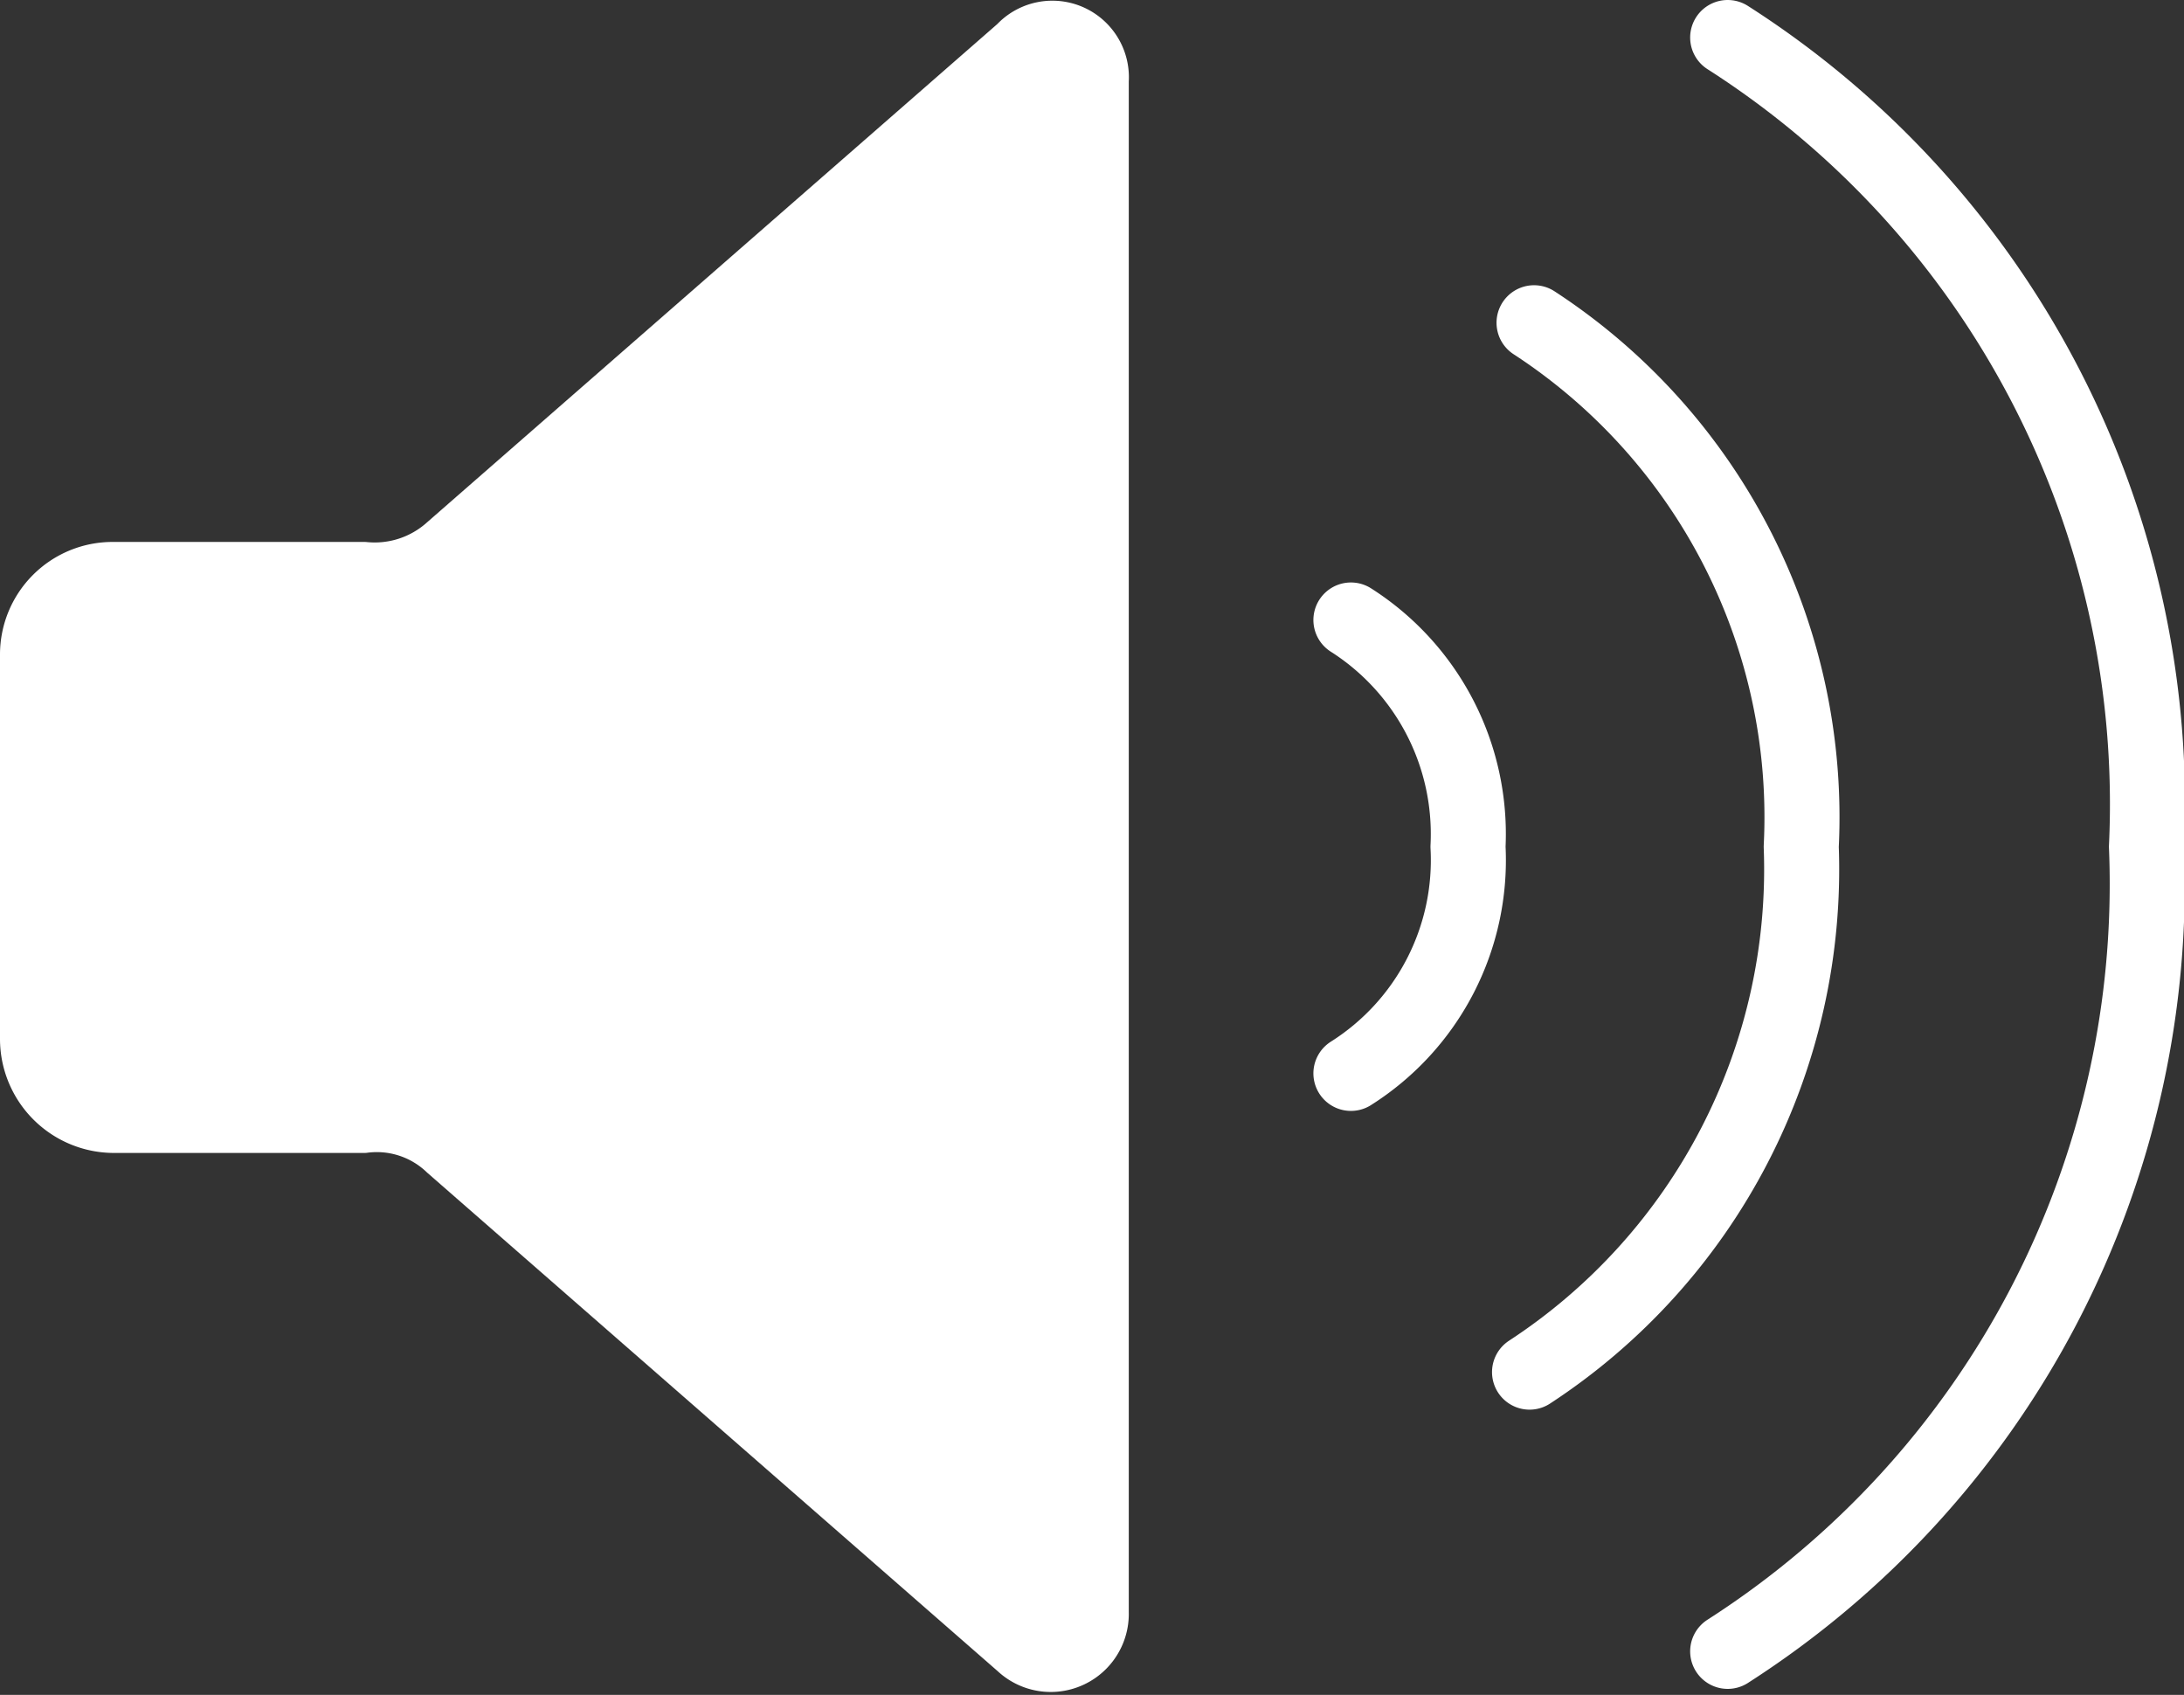 <svg xmlns="http://www.w3.org/2000/svg" viewBox="0 0 14.55 11.29"><rect x="0" y="0" width="14.55" height="11.29" fill="#333333" stroke="none"/><defs><style>.cls-1{fill:#fff;stroke-width:0.22px;}.cls-1,.cls-2{stroke:#fff;stroke-linecap:round;stroke-linejoin:round;fill-rule:evenodd;}.cls-2{fill:none;stroke-width:0.5px;}</style></defs><g id="Layer_2" data-name="Layer 2"><g id="Capa_1" data-name="Capa 1"><path class="cls-1" d="M6.72,11.05,2.92,7.73a.59.59,0,0,0-.49-.16H.75a.65.65,0,0,1-.64-.65V4.36a.64.64,0,0,1,.64-.64H2.43a.63.63,0,0,0,.49-.16L6.72.24a.4.4,0,0,1,.69.3v10.2A.41.41,0,0,1,6.72,11.05Z"/><path class="cls-2" d="M11.51.25A6.06,6.06,0,0,1,14.3,5.64,6.07,6.07,0,0,1,11.51,11"/><path class="cls-2" d="M10.22,2.15A3.93,3.93,0,0,1,12,5.64a4,4,0,0,1-1.81,3.5"/><path class="cls-2" d="M9,4.13a1.69,1.69,0,0,1,.78,1.51A1.68,1.68,0,0,1,9,7.15"/></g></g></svg>